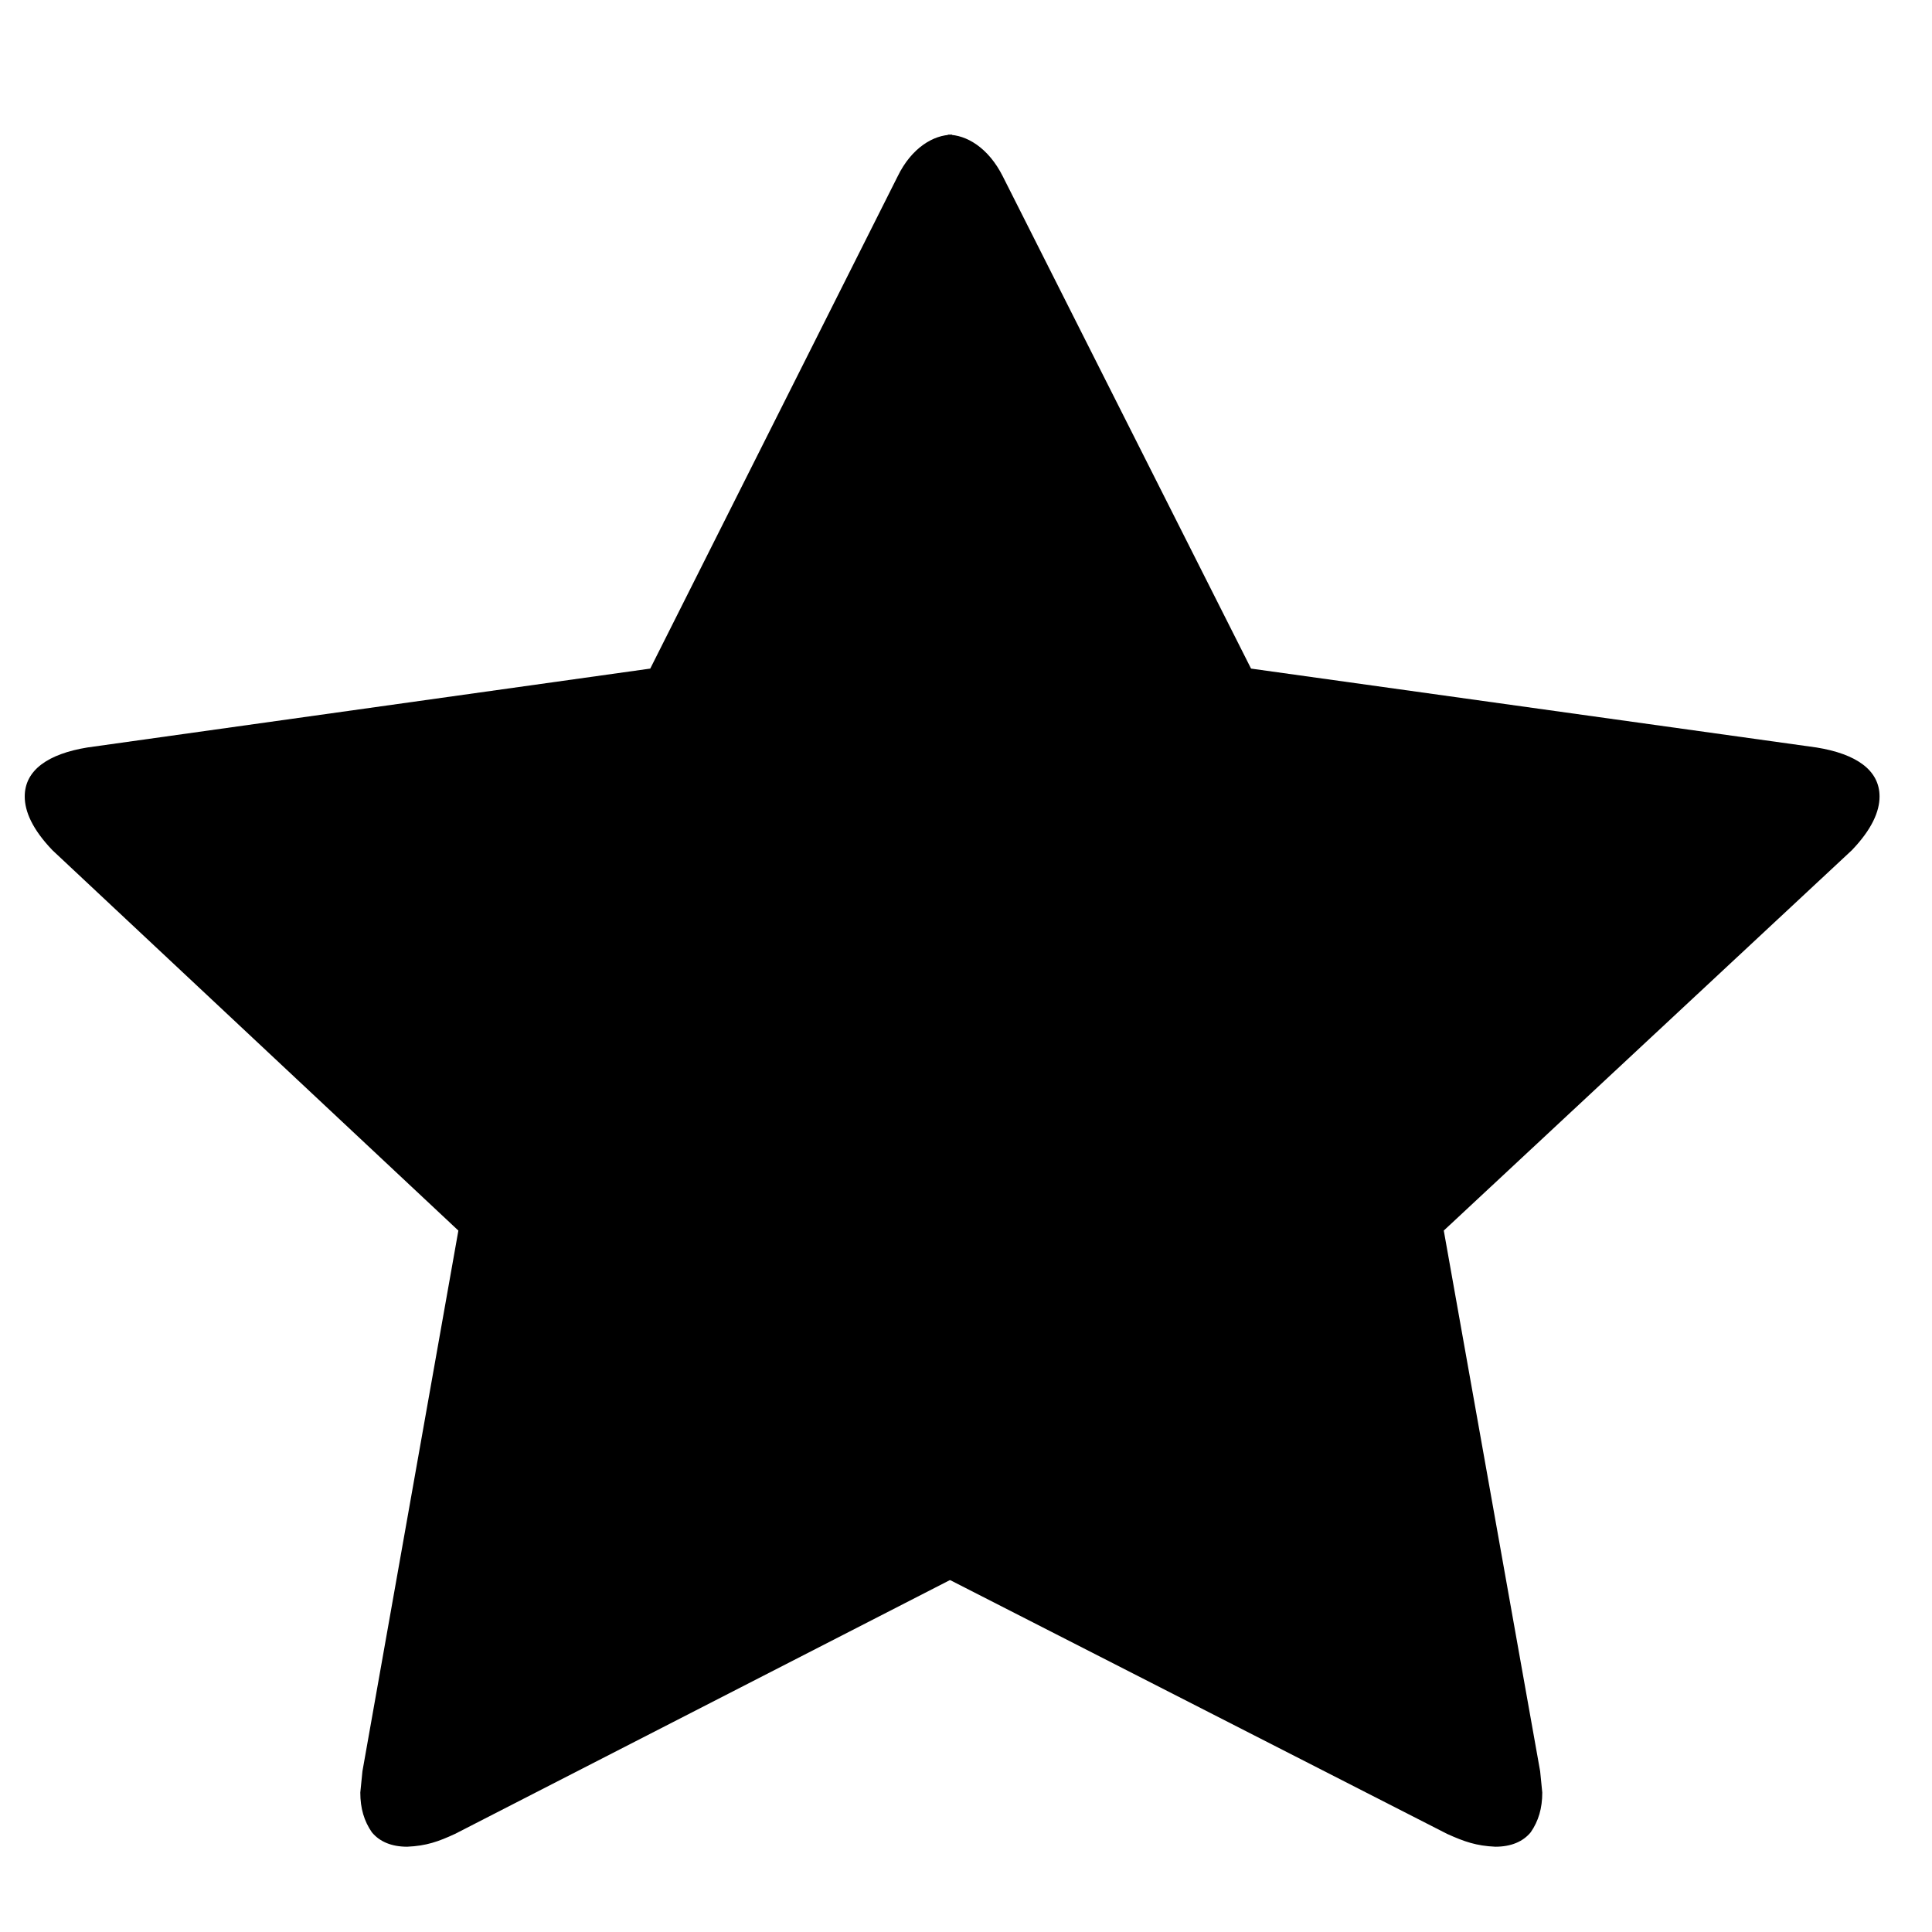 <svg height="453.1" width="453.1" xmlns="http://www.w3.org/2000/svg">
  <path d="M210.5 41.4l-58 115.4-132 18.5c-9.2 1.5-14.7 5.3-14.7 11.5 0 3.5 1.8 7.7 6.5 12.6l95.2 89.2L85 415.4l-.5 5c0 3.7.9 6.7 2.7 9.3 1.8 2.2 4.6 3.4 8.3 3.4 4.5-.2 7.3-1.2 11.2-3l116.6-59.8V31.6c-4.3 0-9.5 3-12.8 9.8z"/>
  <path d="M235.2 41.4l58.2 115.4L426 175.3c9.3 1.5 14.8 5.3 14.8 11.5 0 3.5-1.8 7.7-6.5 12.6l-95.7 89.2 22.6 126.8.5 5c0 3.7-.9 6.7-2.7 9.3-1.8 2.2-4.6 3.4-8.3 3.4-4.5-.2-7.3-1.2-11.3-3l-117.1-59.8V31.6c4.3 0 9.5 3 12.9 9.8z"/>
</svg>

